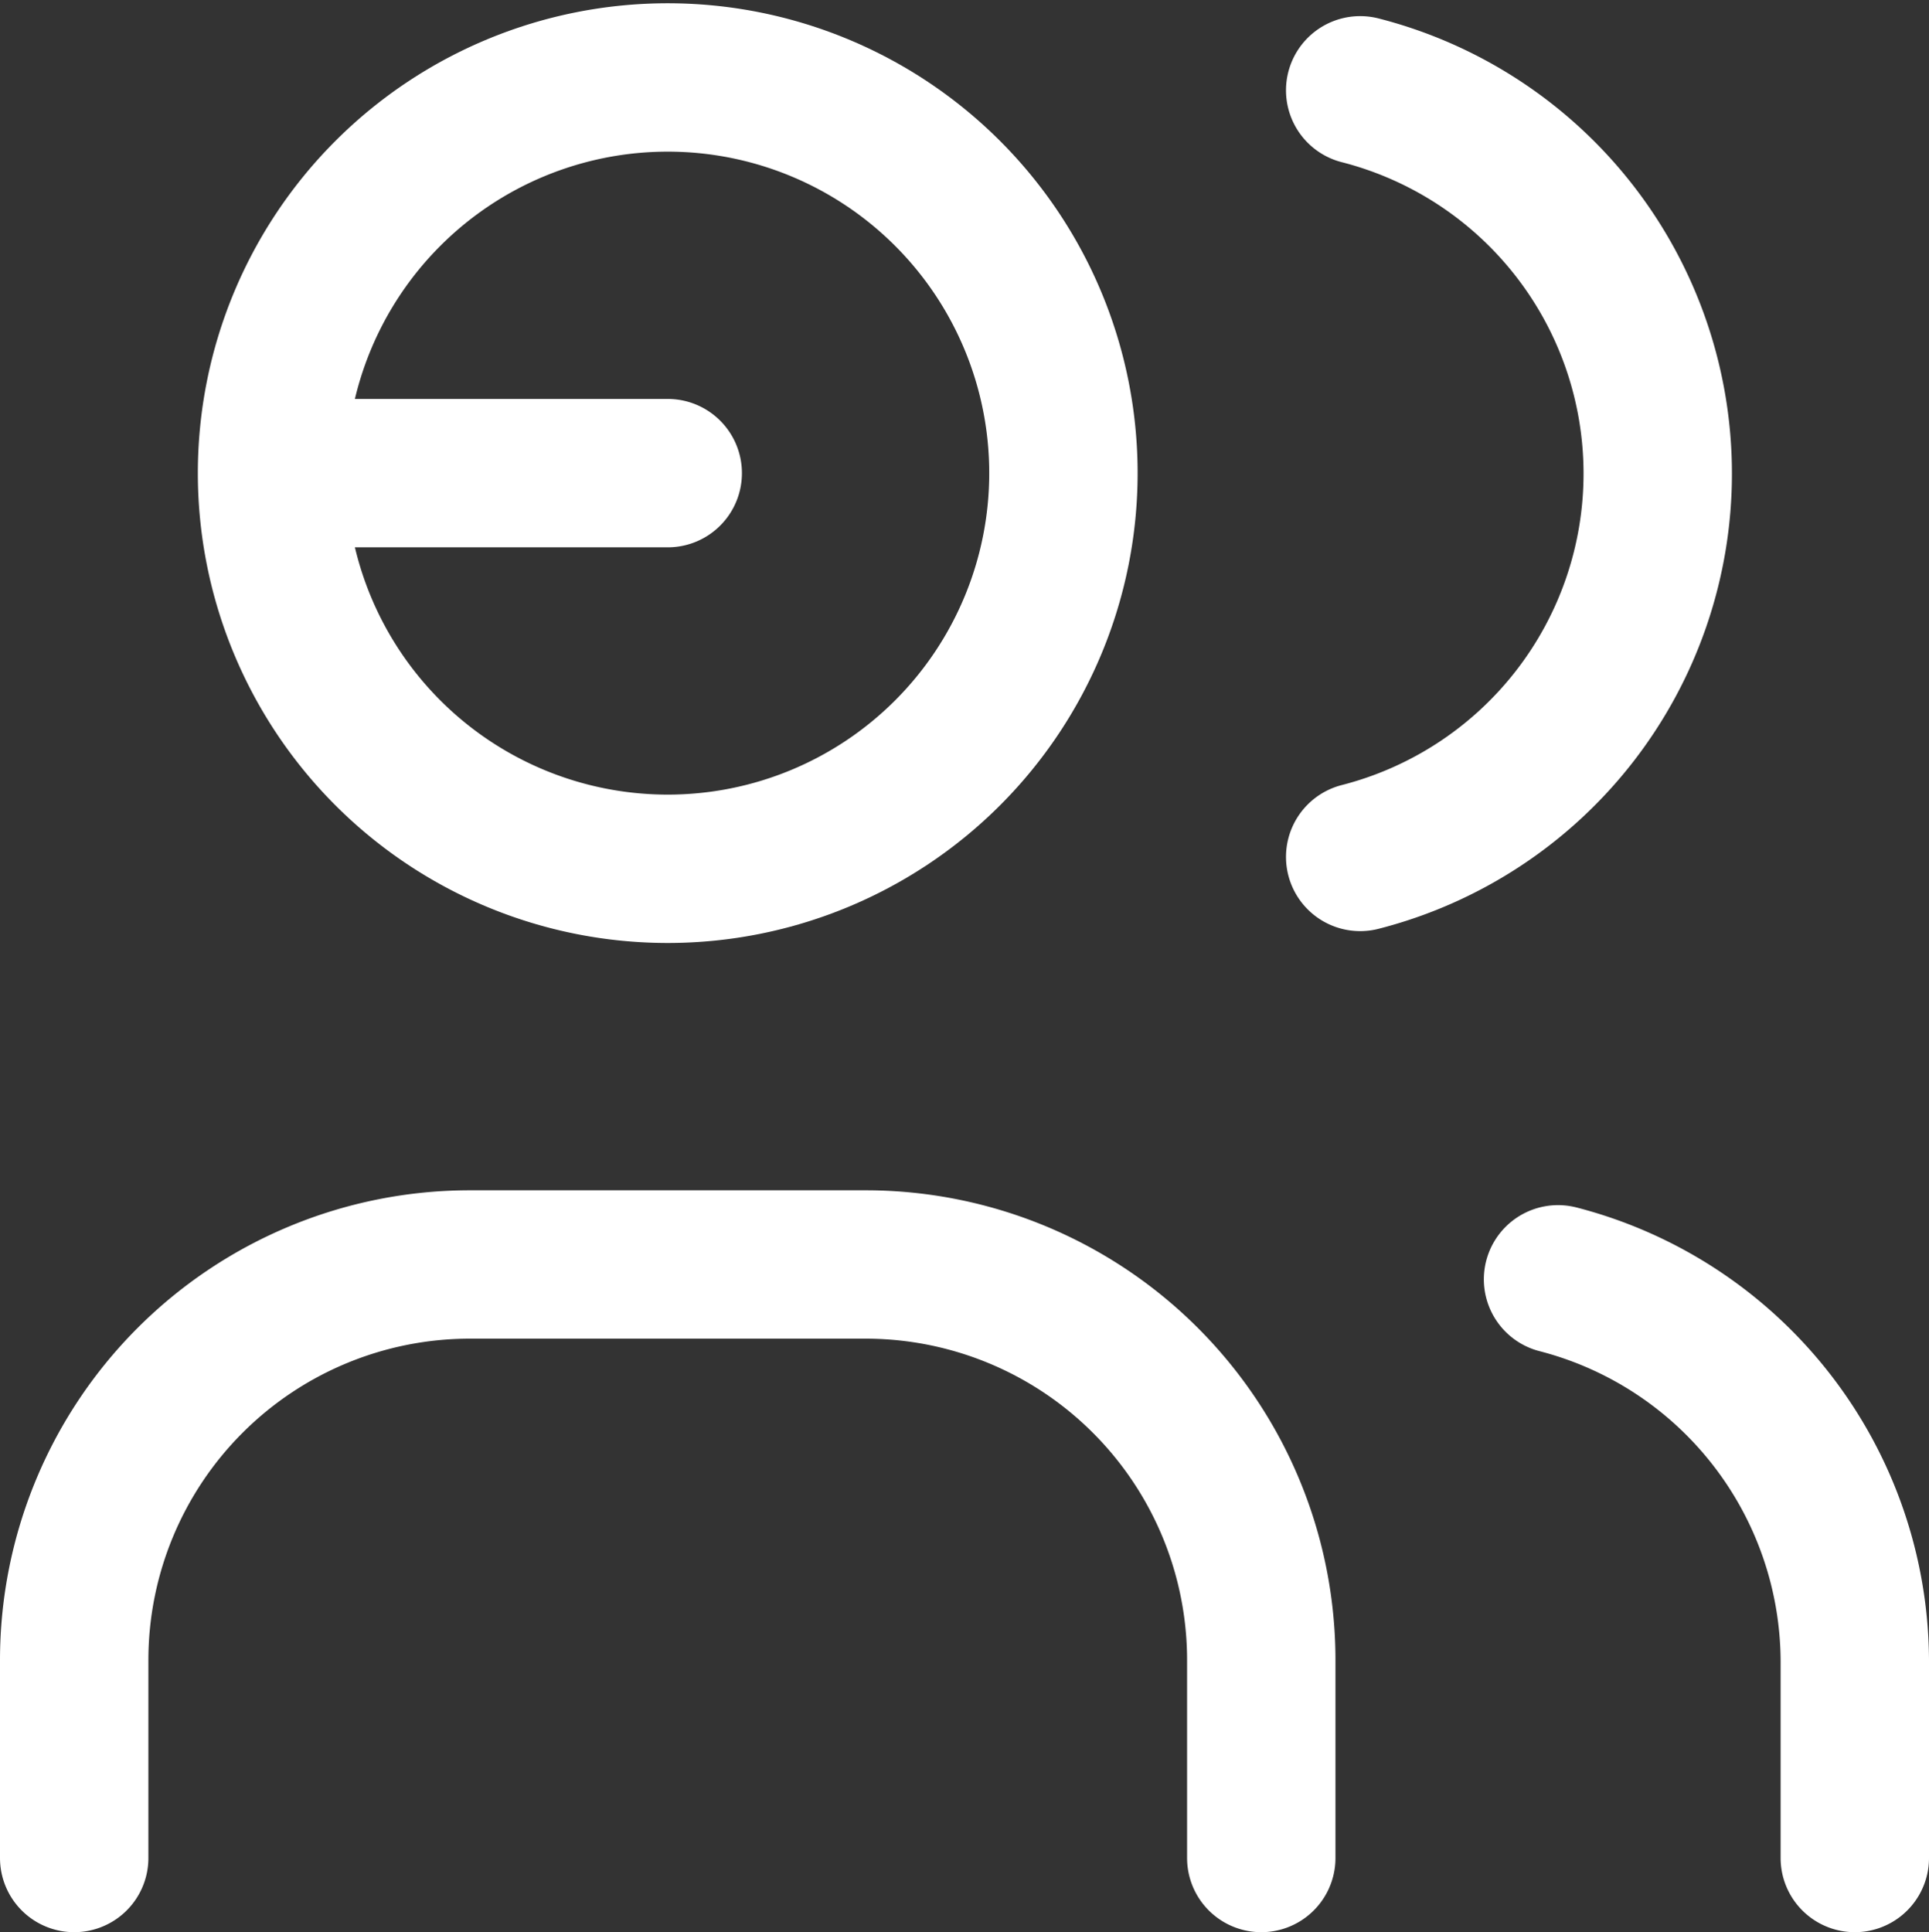 <svg xmlns="http://www.w3.org/2000/svg" width="19.5" height="19.533" viewBox="0 0 19.5 19.533">
  <rect x="0" y="0" width="19.5" height="19.533" fill="#333333" stroke="none"/>
  <g id="Group_25373" data-name="Group 25373" transform="translate(0.75 0.783)">
    <path id="Path_38677" data-name="Path 38677" d="M9,7,5,7A4,4,0,1,0,9,3,4,4,0,0,0,5,7" transform="translate(-3 -3)" fill="none" stroke="#fff" stroke-linecap="round" stroke-linejoin="round" stroke-width="1.5"/>
    <path id="Path_38678" data-name="Path 38678" d="M3,21V19a4,4,0,0,1,4-4h4a4,4,0,0,1,4,4v2" transform="translate(-3 -3)" fill="none" stroke="#fff" stroke-linecap="round" stroke-linejoin="round" stroke-width="1.5"/>
    <path id="Path_38679" data-name="Path 38679" d="M16,3.13a4,4,0,0,1,0,7.75" transform="translate(-3 -3)" fill="none" stroke="#fff" stroke-linecap="round" stroke-linejoin="round" stroke-width="1.5"/>
    <path id="Path_38680" data-name="Path 38680" d="M21,21V19a4,4,0,0,0-3-3.85" transform="translate(-3 -3)" fill="none" stroke="#fff" stroke-linecap="round" stroke-linejoin="round" stroke-width="1.5"/>
  </g>
</svg>
